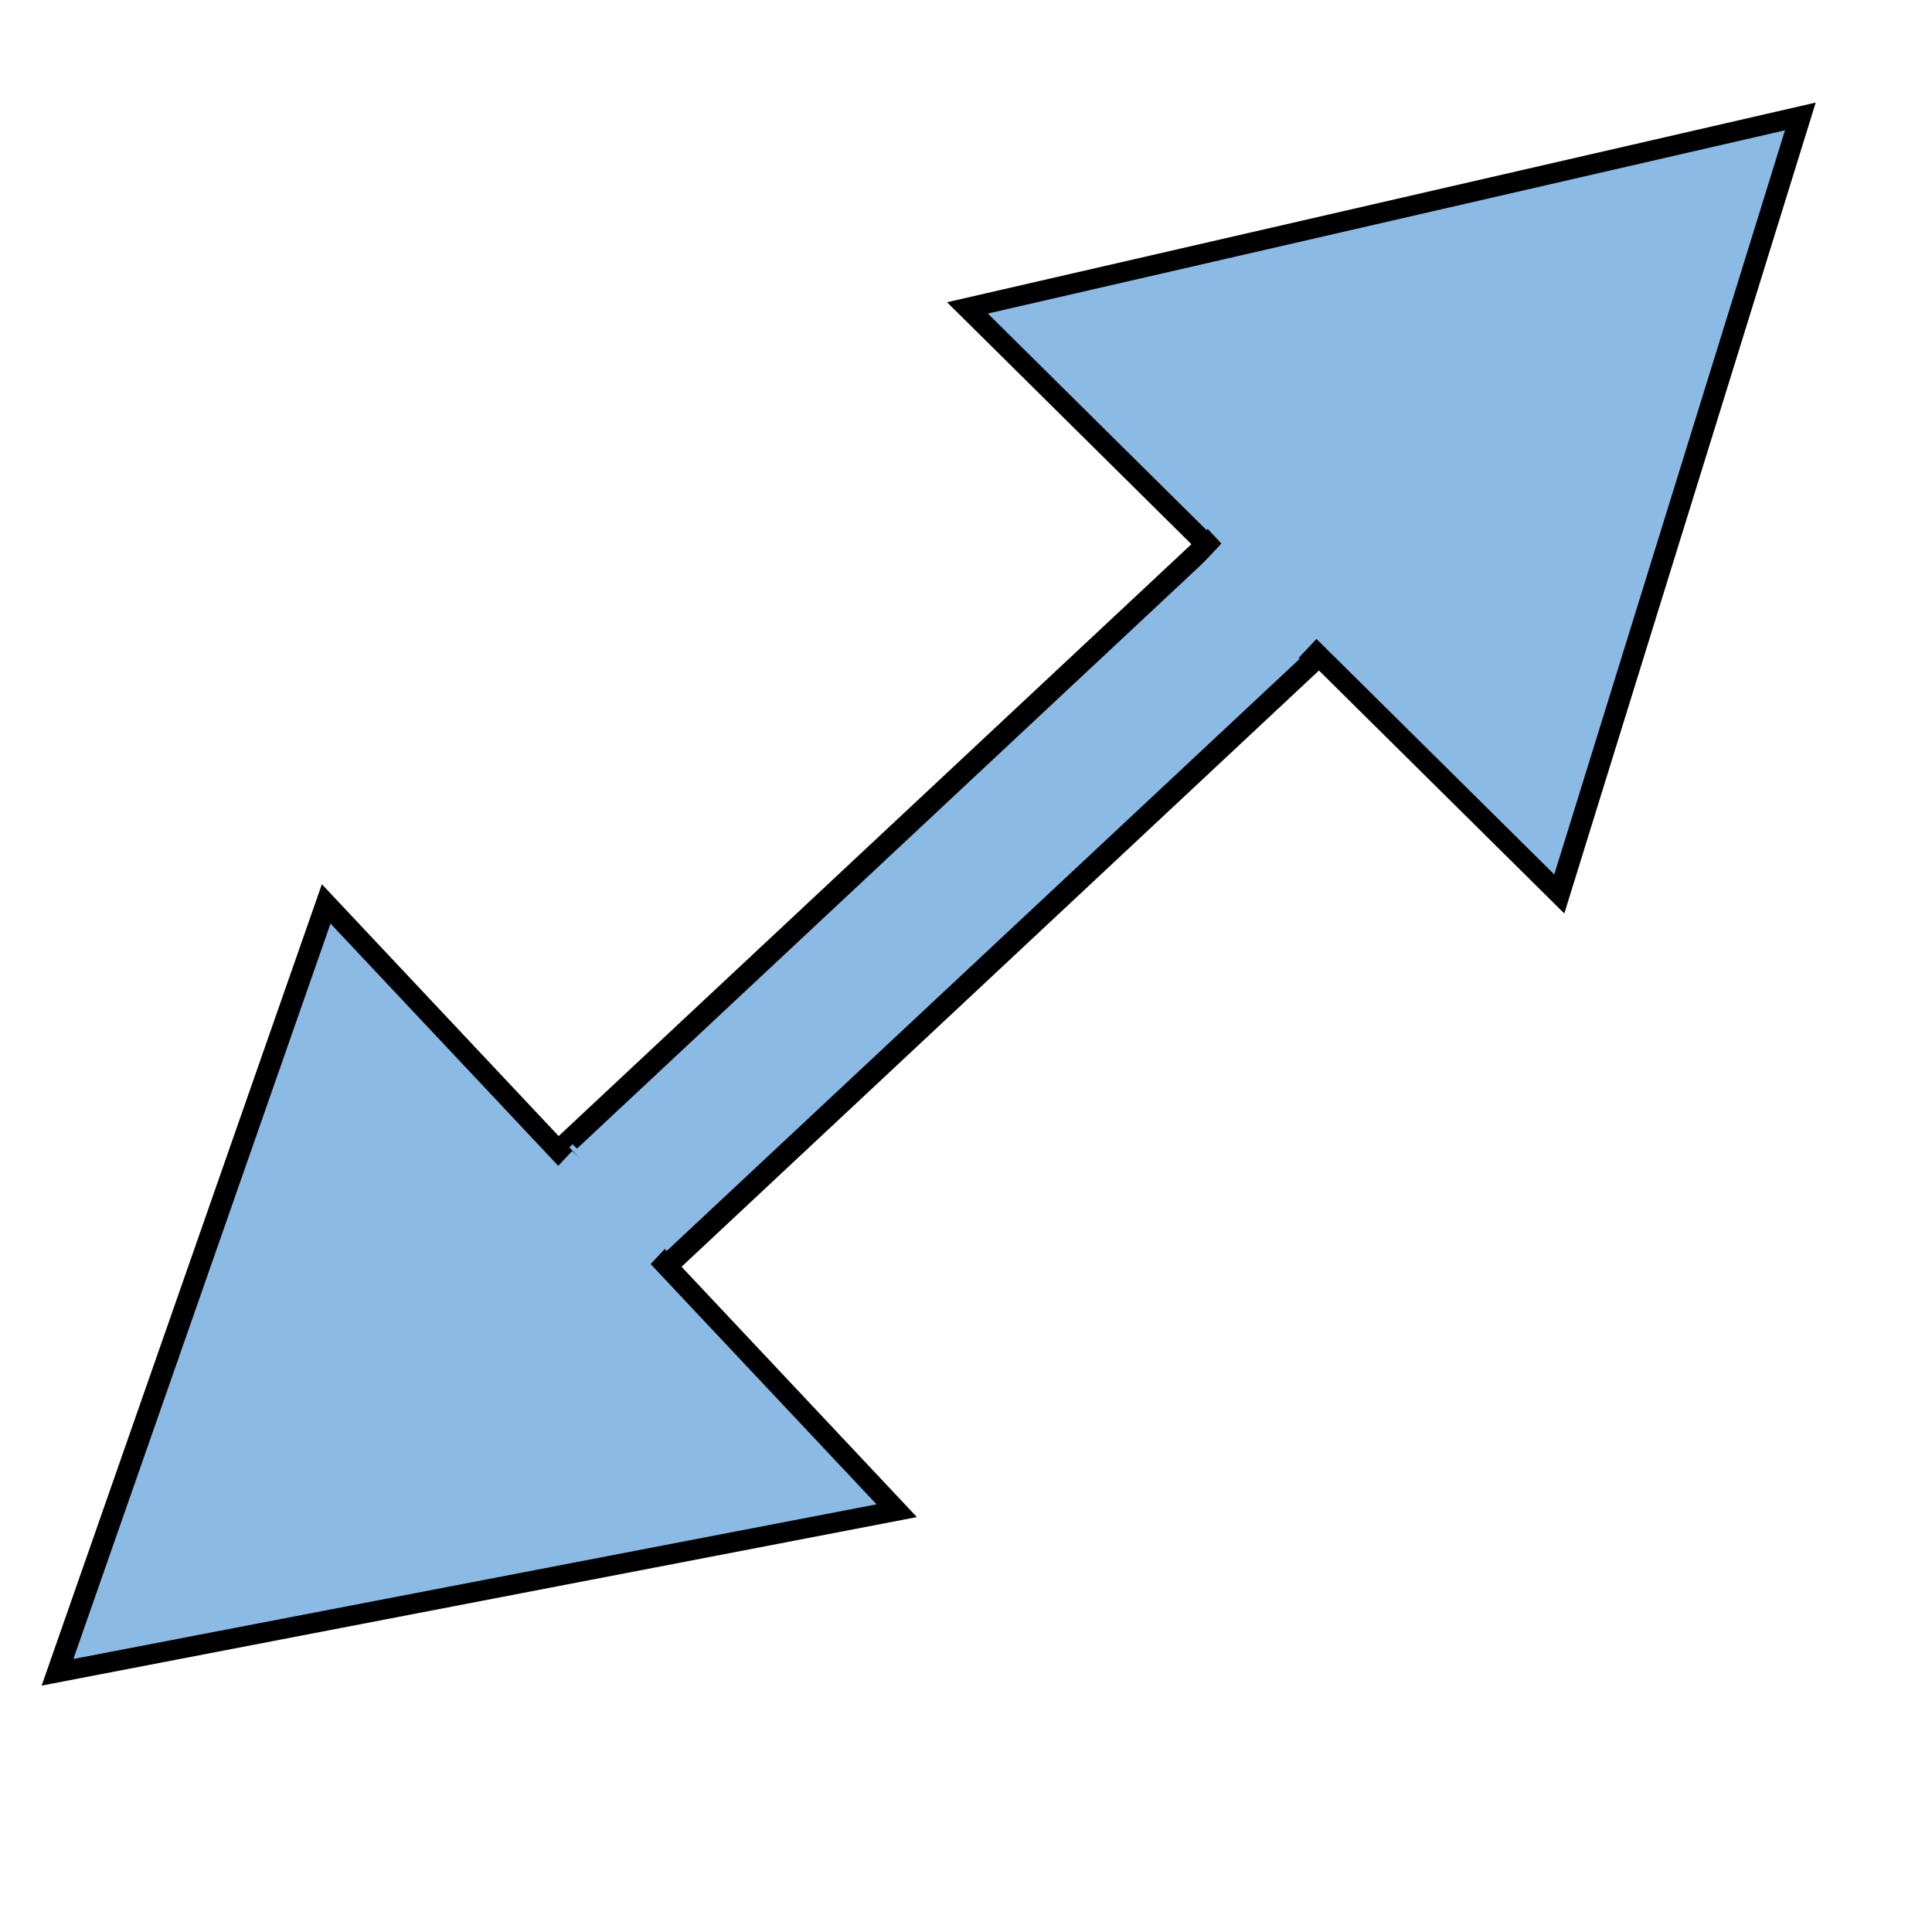 <?xml version="1.0" encoding="UTF-8" standalone="no"?>
<!-- Created with Inkscape (http://www.inkscape.org/) -->

<svg
   width="25px"
   height="25px"
   viewBox="0 0 210 297"
   version="1.1"
   id="svg2437"
   inkscape:version="1.2.2 (b0a8486541, 2022-12-01)"
   sodipodi:docname="biDirectionalAssociation.svg"
   xmlns:inkscape="http://www.inkscape.org/namespaces/inkscape"
   xmlns:sodipodi="http://sodipodi.sourceforge.net/DTD/sodipodi-0.dtd"
   xmlns="http://www.w3.org/2000/svg"
   xmlns:svg="http://www.w3.org/2000/svg">
  <sodipodi:namedview
     id="namedview2439"
     pagecolor="#ffffff"
     bordercolor="#111111"
     borderopacity="1"
     inkscape:showpageshadow="0"
     inkscape:pageopacity="0"
     inkscape:pagecheckerboard="1"
     inkscape:deskcolor="#d1d1d1"
     inkscape:document-units="mm"
     showgrid="false"
     inkscape:zoom="19.02887"
     inkscape:cx="18.55076"
     inkscape:cy="11.088415"
     inkscape:window-width="1256"
     inkscape:window-height="650"
     inkscape:window-x="0"
     inkscape:window-y="0"
     inkscape:window-maximized="1"
     inkscape:current-layer="layer1" />
  <defs
     id="defs2434" />
  <g
     inkscape:label="Layer 1"
     inkscape:groupmode="layer"
     id="layer1">
    <rect
       style="fill:#4451c7;fill-opacity:1;stroke:#000000;stroke-width:0;stroke-dasharray:none;stroke-opacity:1"
       id="rect14315"
       width="26.969"
       height="5.678"
       x="158.325"
       y="-41.932"
       transform="matrix(0.741,0.671,-0.711,0.704,0,0)" />
    <path
       sodipodi:type="star"
       style="fill:#8bbae4;fill-opacity:1;stroke:#8bbae4;stroke-width:1.89;stroke-dasharray:none;stroke-opacity:1"
       id="path18694"
       inkscape:flatsided="false"
       sodipodi:sides="3"
       sodipodi:cx="18.87204"
       sodipodi:cy="5.8943095"
       sodipodi:r1="6.9632077"
       sodipodi:r2="3.4816039"
       sodipodi:arg1="-2.8565353"
       sodipodi:arg2="-1.8093377"
       inkscape:rounded="0"
       inkscape:randomized="0"
       d="m 12.19,3.936 5.86,-1.425 5.86,-1.425 -1.696,5.787 -1.696,5.787 -4.164,-4.362 z"
       transform="matrix(8.605,0,0,8.229,15.503,18.953)"
       inkscape:transform-center-x="7.0788093"
       inkscape:transform-center-y="8.0567291" />
    <path
       sodipodi:type="star"
       style="fill:#ffffff;fill-opacity:0;stroke:#000000;stroke-width:0.299;stroke-dasharray:none;stroke-opacity:1"
       id="path18694-3"
       inkscape:flatsided="false"
       sodipodi:sides="3"
       sodipodi:cx="18.87204"
       sodipodi:cy="5.8943095"
       sodipodi:r1="6.9632077"
       sodipodi:r2="3.4816039"
       sodipodi:arg1="-2.8565353"
       sodipodi:arg2="-1.8093377"
       inkscape:rounded="0"
       inkscape:randomized="0"
       d="m 12.19,3.936 5.86,-1.425 5.86,-1.425 -1.696,5.787 -1.696,5.787 -4.164,-4.362 z"
       transform="matrix(10.925,0,0,10.327,-27.955,6.684)"
       inkscape:transform-center-x="8.9872384"
       inkscape:transform-center-y="10.110809" />
    <rect
       style="fill:#8bbae4;fill-opacity:1;stroke:#000000;stroke-width:3.333;stroke-dasharray:none;stroke-opacity:1"
       id="rect22505"
       width="24.242"
       height="202.352"
       x="158.162"
       y="-46.607"
       transform="rotate(46.912)" />
    <rect
       style="fill:#8bbae4;fill-opacity:1;stroke:#000000;stroke-width:0;stroke-dasharray:none;stroke-opacity:1"
       id="rect25499"
       width="20.689"
       height="5.337"
       x="162.352"
       y="-35.511"
       transform="matrix(0.74,0.673,-0.684,0.729,0,0)" />
    <rect
       style="fill:#8bbae4;fill-opacity:1;stroke:#000000;stroke-width:0;stroke-dasharray:none;stroke-opacity:1"
       id="rect29192"
       width="20.665"
       height="20.815"
       x="156.754"
       y="107.674"
       transform="rotate(45.318)" />
    <path
       sodipodi:type="star"
       style="fill:#8bbae4;fill-opacity:1;stroke:#8bbae4;stroke-width:1.89;stroke-dasharray:none;stroke-opacity:1"
       id="path18694-5"
       inkscape:flatsided="false"
       sodipodi:sides="3"
       sodipodi:cx="18.87204"
       sodipodi:cy="5.8943095"
       sodipodi:r1="6.9632077"
       sodipodi:r2="3.4816039"
       sodipodi:arg1="-2.8565353"
       sodipodi:arg2="-1.8093377"
       inkscape:rounded="0"
       inkscape:randomized="0"
       d="m 12.19,3.936 5.86,-1.425 5.86,-1.425 -1.696,5.787 -1.696,5.787 -4.164,-4.362 z"
       transform="matrix(-8.599,-0.307,0.294,-8.224,182.998,263.795)"
       inkscape:transform-center-x="-6.079565"
       inkscape:transform-center-y="-9.0788591" />
    <rect
       style="fill:#8bbae4;fill-opacity:1;stroke:#000000;stroke-width:0;stroke-dasharray:none;stroke-opacity:1"
       id="rect25499-5"
       width="20.689"
       height="5.337"
       x="152.781"
       y="100.253"
       transform="matrix(0.74,0.673,-0.684,0.729,0,0)" />
    <path
       sodipodi:type="star"
       style="fill:#ffffff;fill-opacity:0;stroke:#000000;stroke-width:0.299;stroke-dasharray:none;stroke-opacity:1"
       id="path18694-3-3"
       inkscape:flatsided="false"
       sodipodi:sides="3"
       sodipodi:cx="18.87204"
       sodipodi:cy="5.8943095"
       sodipodi:r1="6.9632077"
       sodipodi:r2="3.4816039"
       sodipodi:arg1="-2.8565353"
       sodipodi:arg2="-1.8093377"
       inkscape:rounded="0"
       inkscape:randomized="0"
       d="m 12.19,3.936 5.86,-1.425 5.86,-1.425 -1.696,5.787 -1.696,5.787 -4.164,-4.362 z"
       transform="matrix(-10.918,-0.39,0.369,-10.32,225.989,277.609)"
       inkscape:transform-center-x="-7.7331783"
       inkscape:transform-center-y="-11.408578" />
    <rect
       style="fill:#8bbae4;fill-opacity:1;stroke:#000000;stroke-width:0;stroke-dasharray:none;stroke-opacity:1"
       id="rect25499-6"
       width="20.689"
       height="5.337"
       x="153.464"
       y="101.06"
       transform="matrix(0.74,0.673,-0.684,0.729,0,0)" />
  </g>
</svg>
